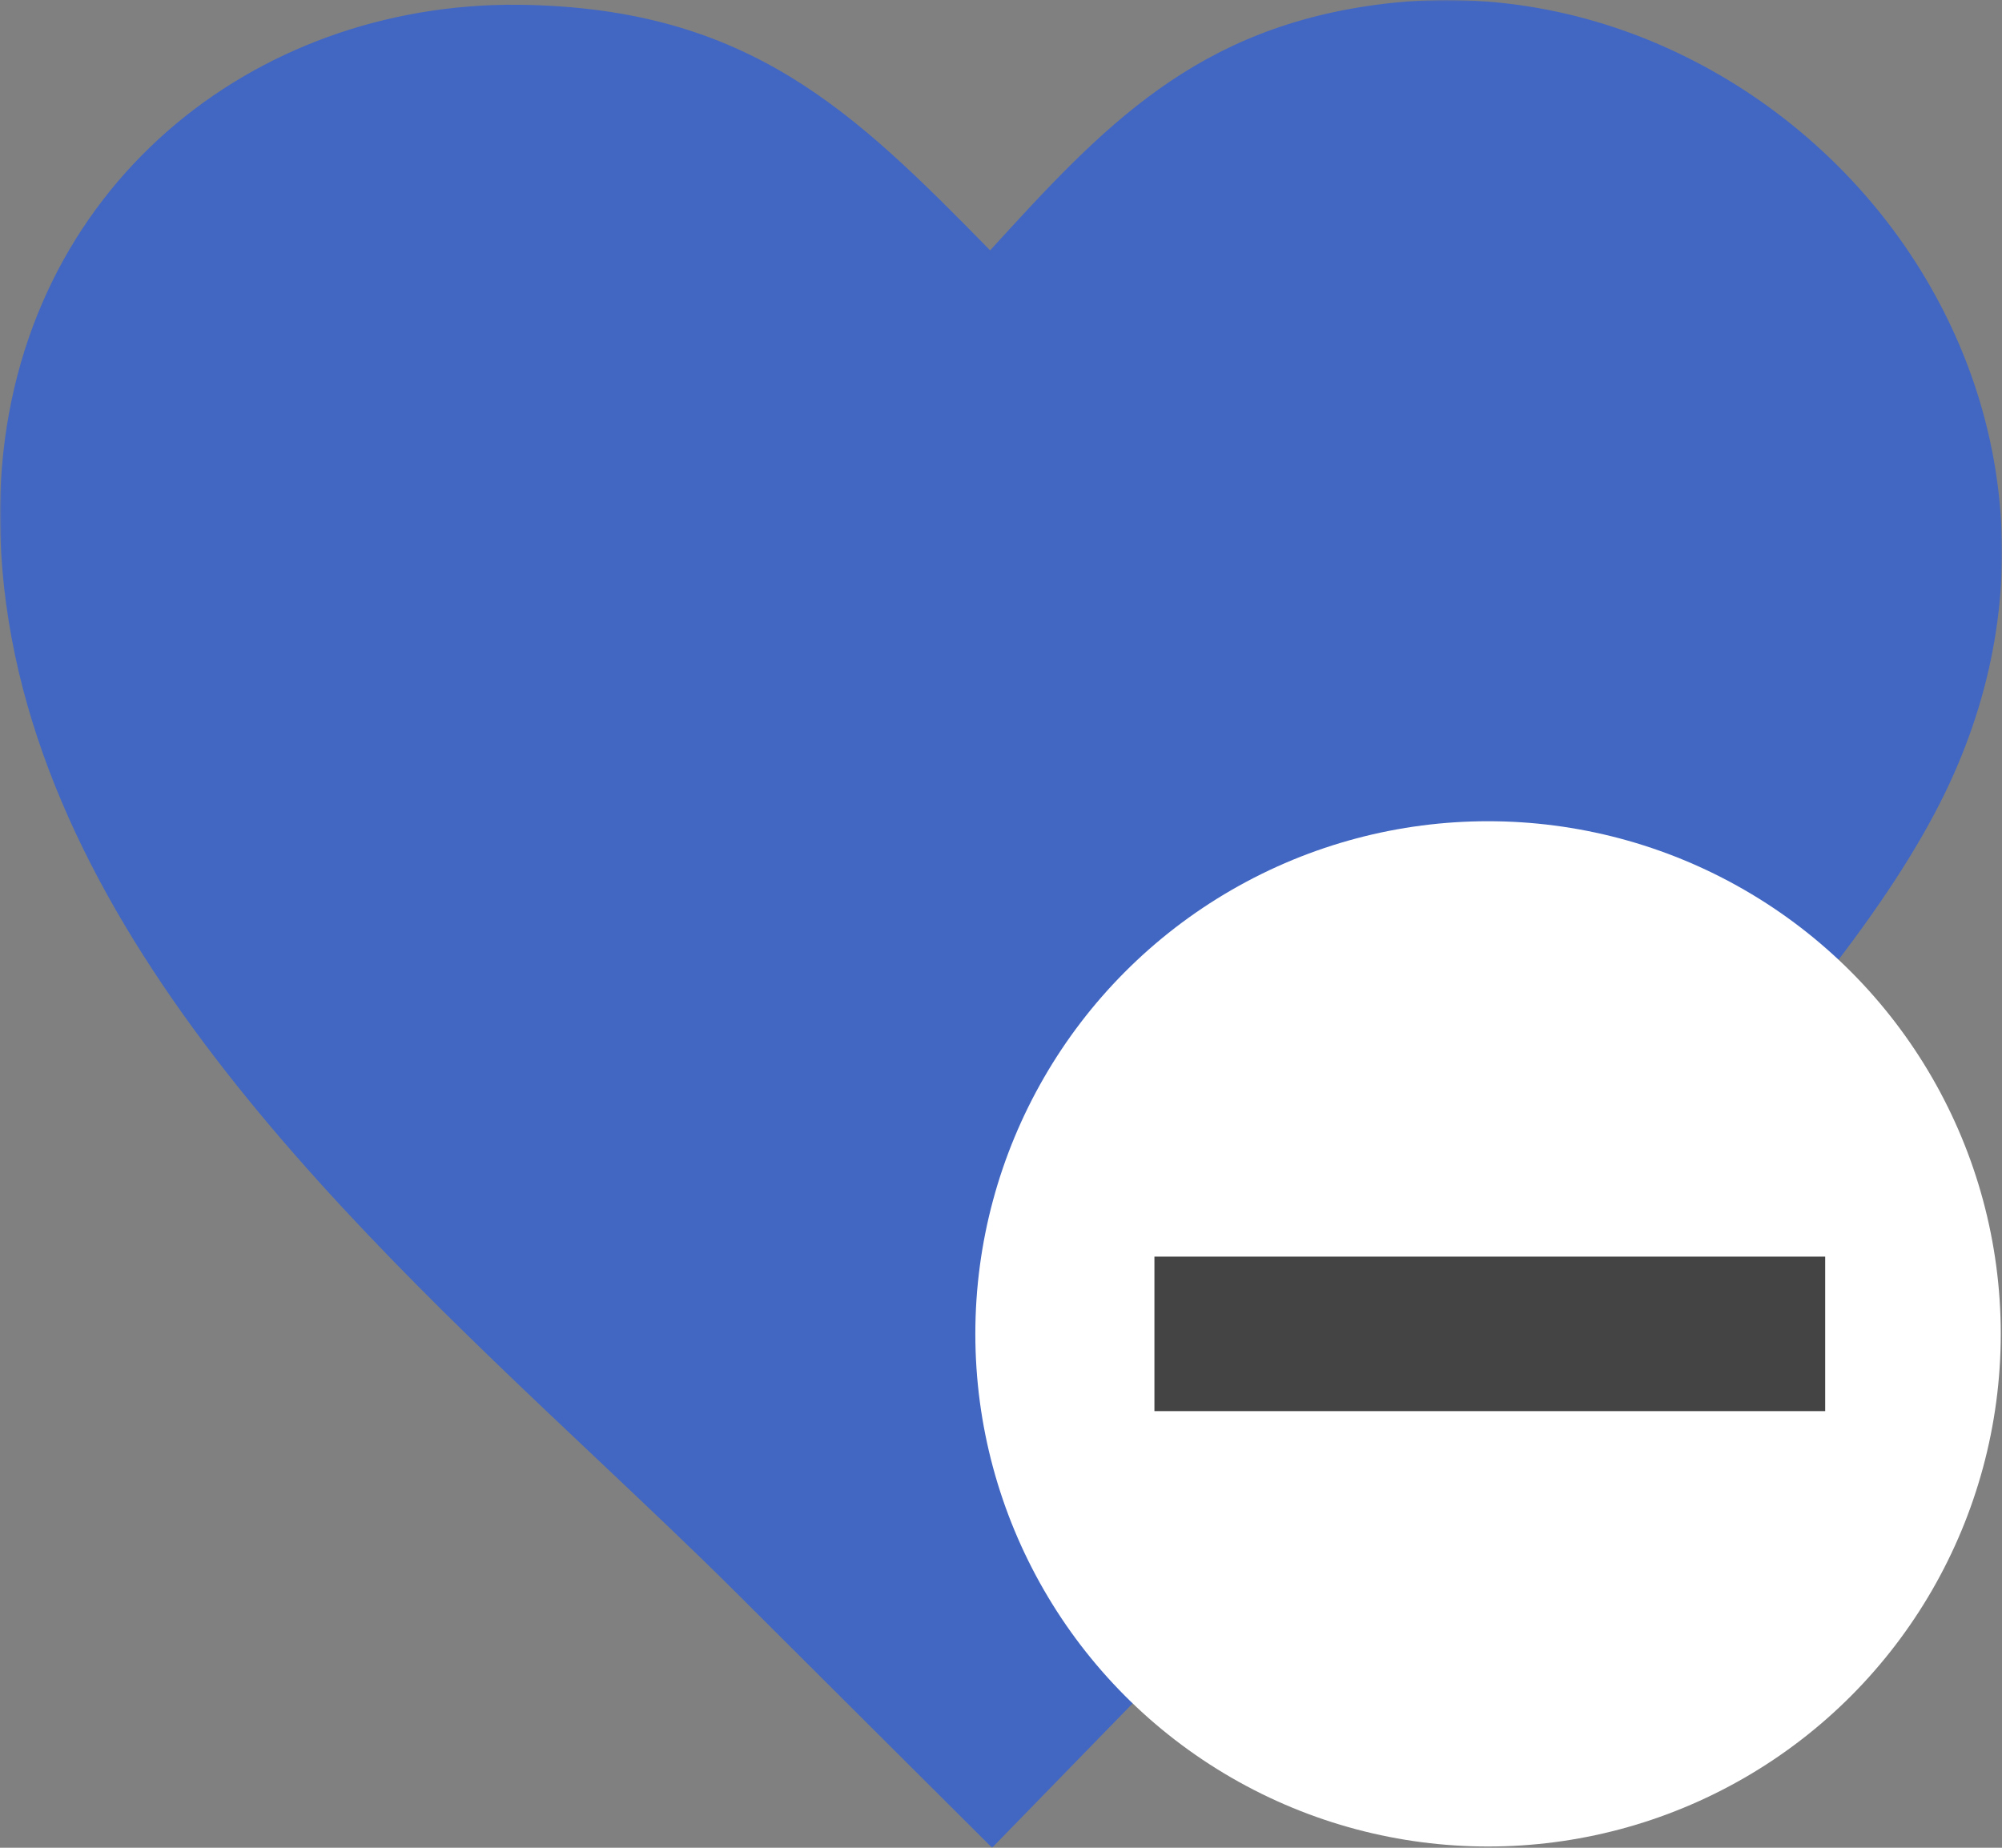 <svg width="624" height="576" viewBox="0 0 624 576" fill="none" xmlns="http://www.w3.org/2000/svg">
<rect x="0" y="0" width="624" height="576" fill="#808080" stroke="none"/>
<g clip-path="url(#clip0_357_266)">
<mask id="mask0_357_266" style="mask-type:luminance" maskUnits="userSpaceOnUse" x="0" y="0" width="624" height="576">
<path d="M624 0H0V576H624V0Z" fill="white"/>
</mask>
<g mask="url(#mask0_357_266)">
<path d="M431.861 1.127C372.749 8.119 343.649 39.609 308.609 78.039C266.206 34.825 233.603 2.494 162.303 1.495C159.205 1.442 156.26 1.495 153.467 1.6C112.637 3.125 74.702 18.896 46.771 45.865C18.587 73.098 0.609 111.58 0 158.159C0 161.208 0 164.152 0.102 166.991C4.109 282.931 103.258 376.582 185.52 454.279L185.816 454.56C201 468.912 215.625 482.738 228.27 495.302L309.218 576L404.539 478.111C415.61 466.757 428.762 453.718 442.829 439.786C466.901 415.918 493.613 389.422 518.75 362.453C537.082 342.845 554.551 322.973 569.534 303.73C584.82 284.122 597.617 264.984 606.25 247.164C621.535 215.62 626.309 183.919 623.009 154.164C619.757 124.828 608.635 97.544 592.03 74.307C575.578 51.333 553.639 32.302 528.502 19.264C499.402 4.123 465.986 -2.921 431.861 1.127Z" fill="#4267C2"/>
</g>
<circle cx="463.807" cy="415.807" r="159.807" fill="white"/>
<path d="M568.886 439.888L359.823 439.888L359.823 391.727L568.886 391.727L568.886 439.888Z" fill="#444444"/>
</g>
<defs>
<clipPath id="clip0_357_266">
<rect width="624" height="576" fill="white"/>
</clipPath>
</defs>
</svg>
